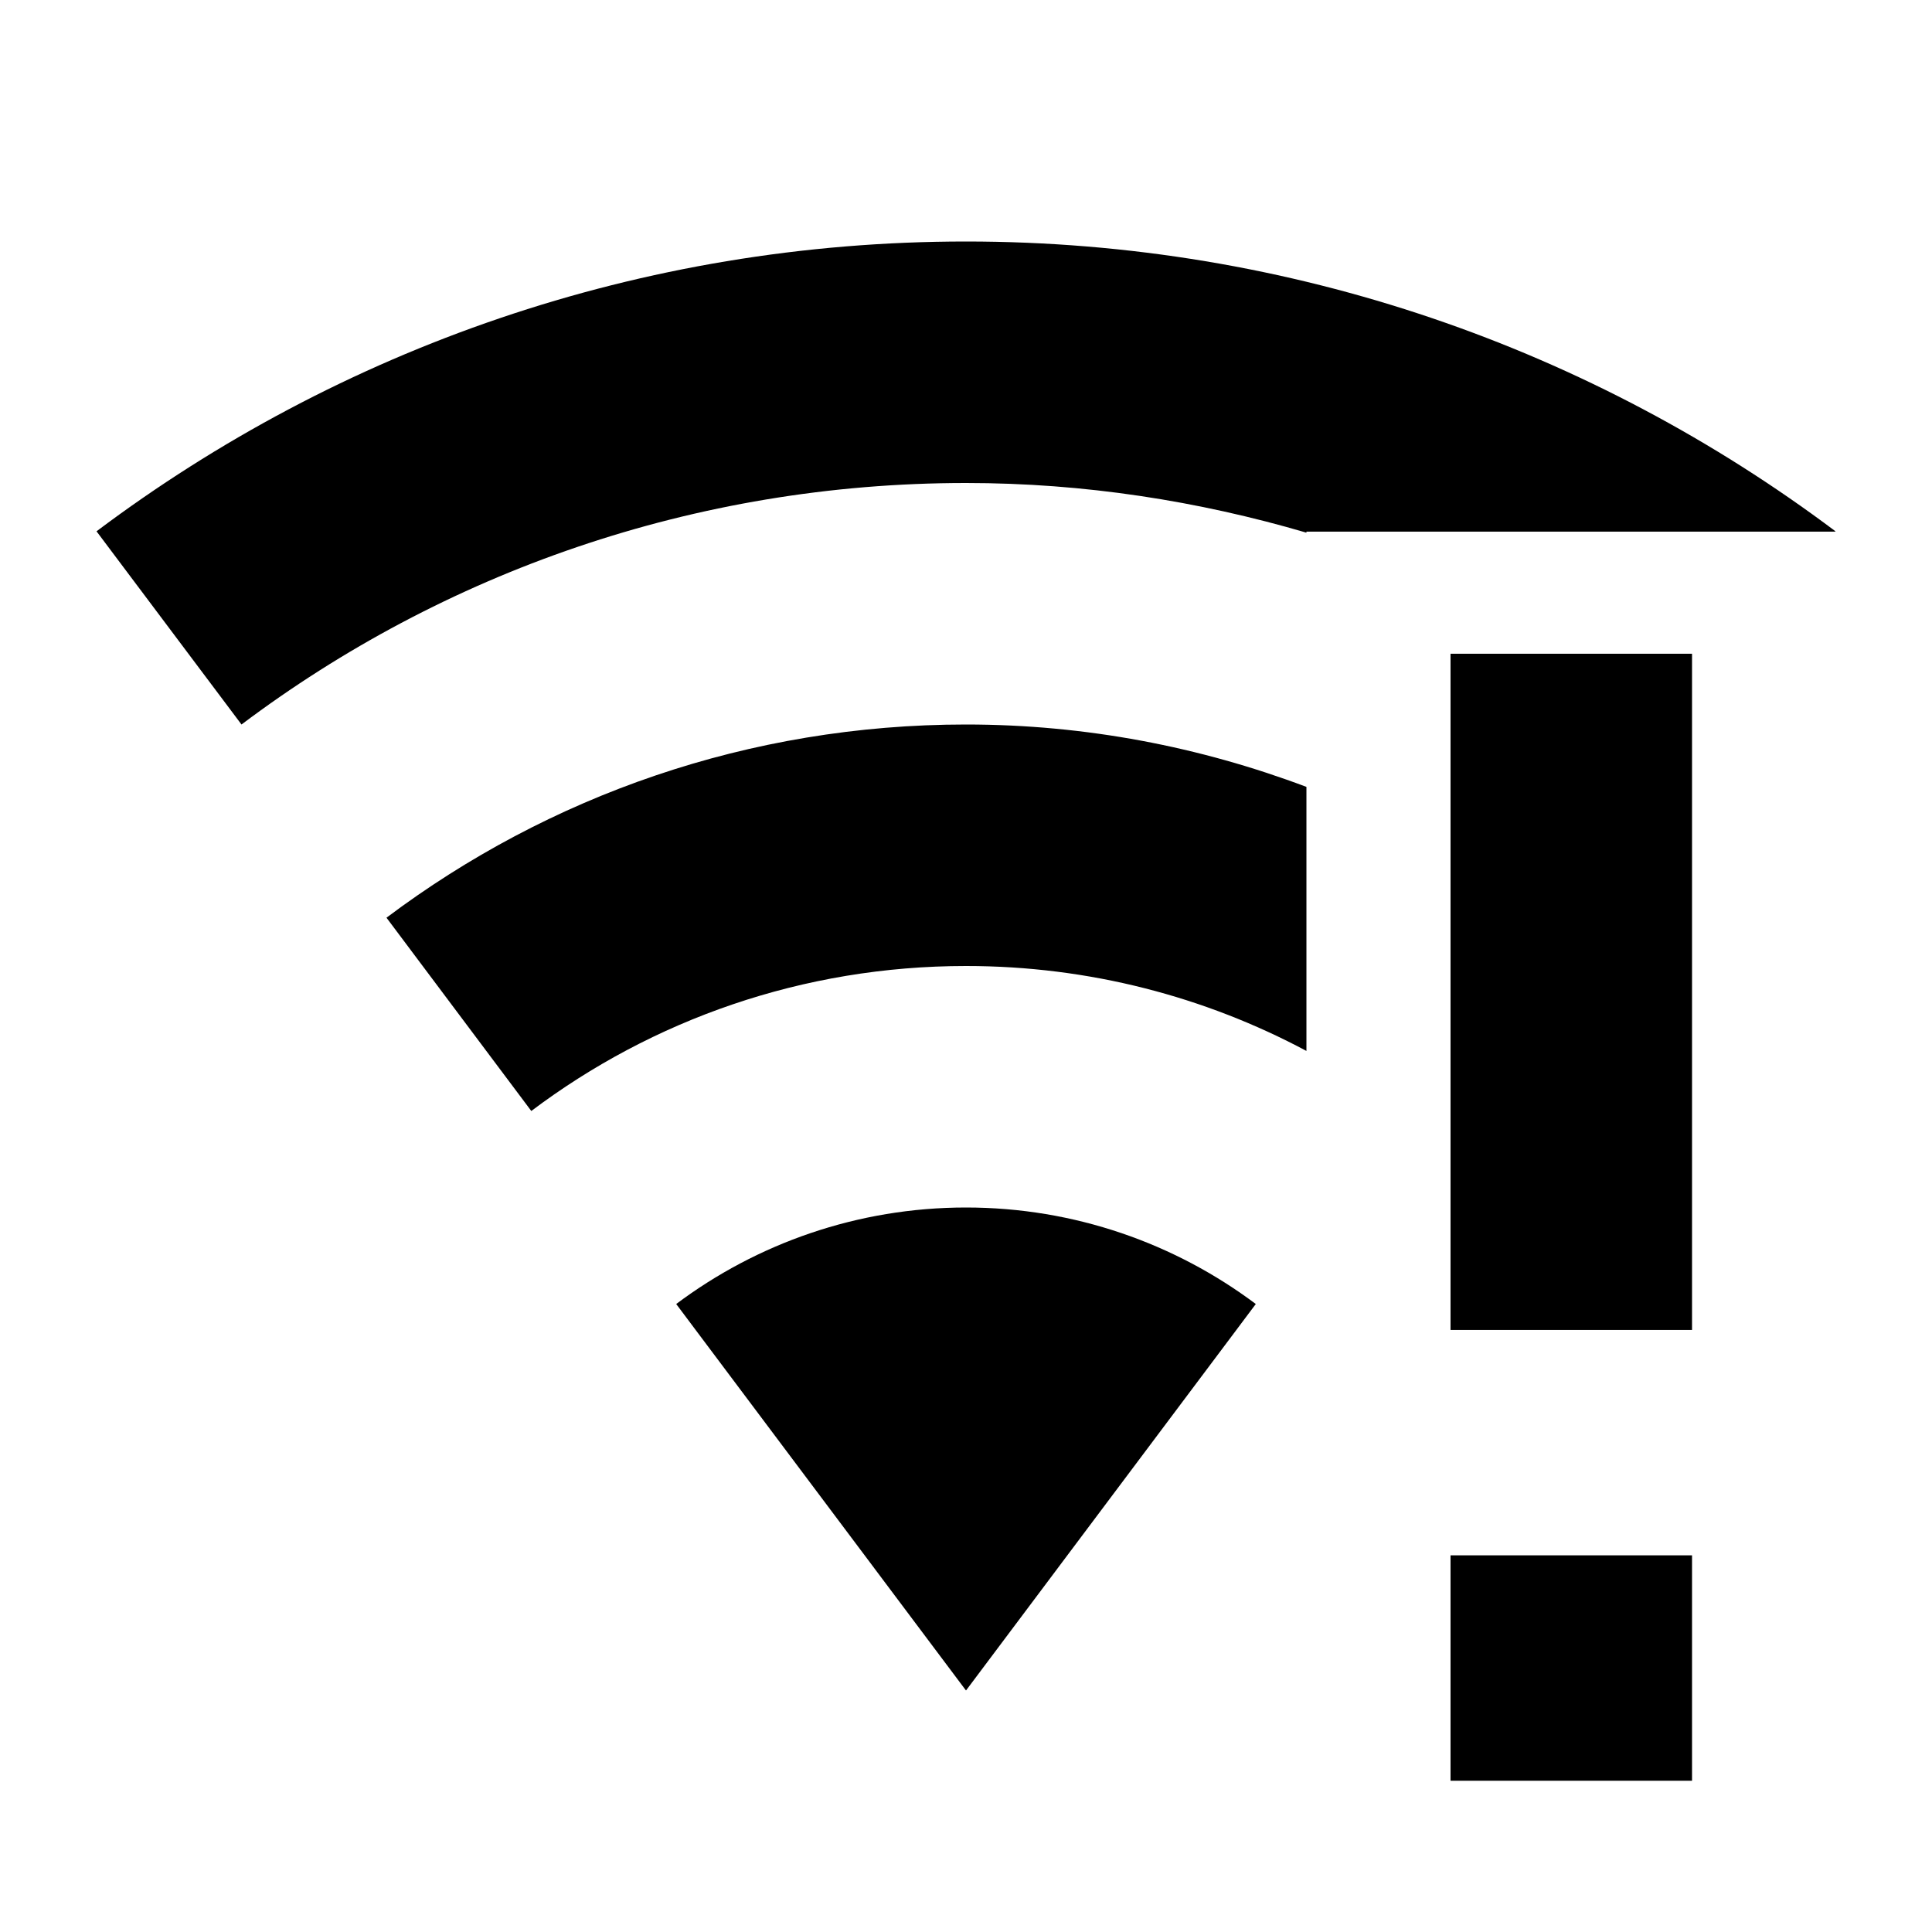<?xml version="1.0" encoding="UTF-8" standalone="no"?>
<svg
   xmlns:dc="http://purl.org/dc/elements/1.1/"
   xmlns:cc="http://creativecommons.org/ns#"
   xmlns:rdf="http://www.w3.org/1999/02/22-rdf-syntax-ns#"
   xmlns:svg="http://www.w3.org/2000/svg"
   xmlns="http://www.w3.org/2000/svg"
   xmlns:sodipodi="http://sodipodi.sourceforge.net/DTD/sodipodi-0.dtd"
   xmlns:inkscape="http://www.inkscape.org/namespaces/inkscape"
   version="1.1"
   width="24"
   height="24"
   viewBox="0 0 24 24"
   id="svg361"
   sodipodi:docname="wifi-alert.svg"
   inkscape:version="0.92.5 (2060ec1f9f, 2020-04-08)">
  <defs
     id="defs365" />
  <sodipodi:namedview
     pagecolor="#ffffff"
     bordercolor="#666666"
     borderopacity="1"
     objecttolerance="10"
     gridtolerance="10"
     guidetolerance="10"
     inkscape:pageopacity="0"
     inkscape:pageshadow="2"
     inkscape:window-width="1528"
     inkscape:window-height="836"
     id="namedview363"
     showgrid="false"
     inkscape:zoom="16"
     inkscape:cx="6.6685551"
     inkscape:cy="10.805456"
     inkscape:window-x="1992"
     inkscape:window-y="27"
     inkscape:window-maximized="1"
     inkscape:current-layer="svg361" />
  <path
     d="M 12 3 C 7.95 3 4.209 4.34 1.199 6.6 L 3 9 C 5.5 7.12 8.62 6 12 6 C 13.47 6 14.886 6.223 16.229 6.617 L 16.229 6.604 L 22.797 6.604 L 22.801 6.6 C 19.791 4.34 16.05 3 12 3 z M 12 9 C 9.3 9 6.811 9.89 4.801 11.4 L 6.6 13.801 C 8.1 12.671 9.97 12 12 12 C 13.531 12 14.97 12.383 16.229 13.055 L 16.229 9.775 C 14.912 9.279 13.49 9 12 9 z M 12 15 C 10.65 15 9.4 15.449 8.4 16.199 L 12 21 L 15.6 16.199 C 14.6 15.449 13.35 15 12 15 z "
     id="path359" />
  <path
     id="path4117"
     d="m 18.019,16.521 h 3 V 8.121 h -3 m 0,14 h 3 v -2.8 h -3 z"
     inkscape:connector-curvature="0"
     sodipodi:nodetypes="ccccccccc"
     style="stroke-width:1.449" />
</svg>
